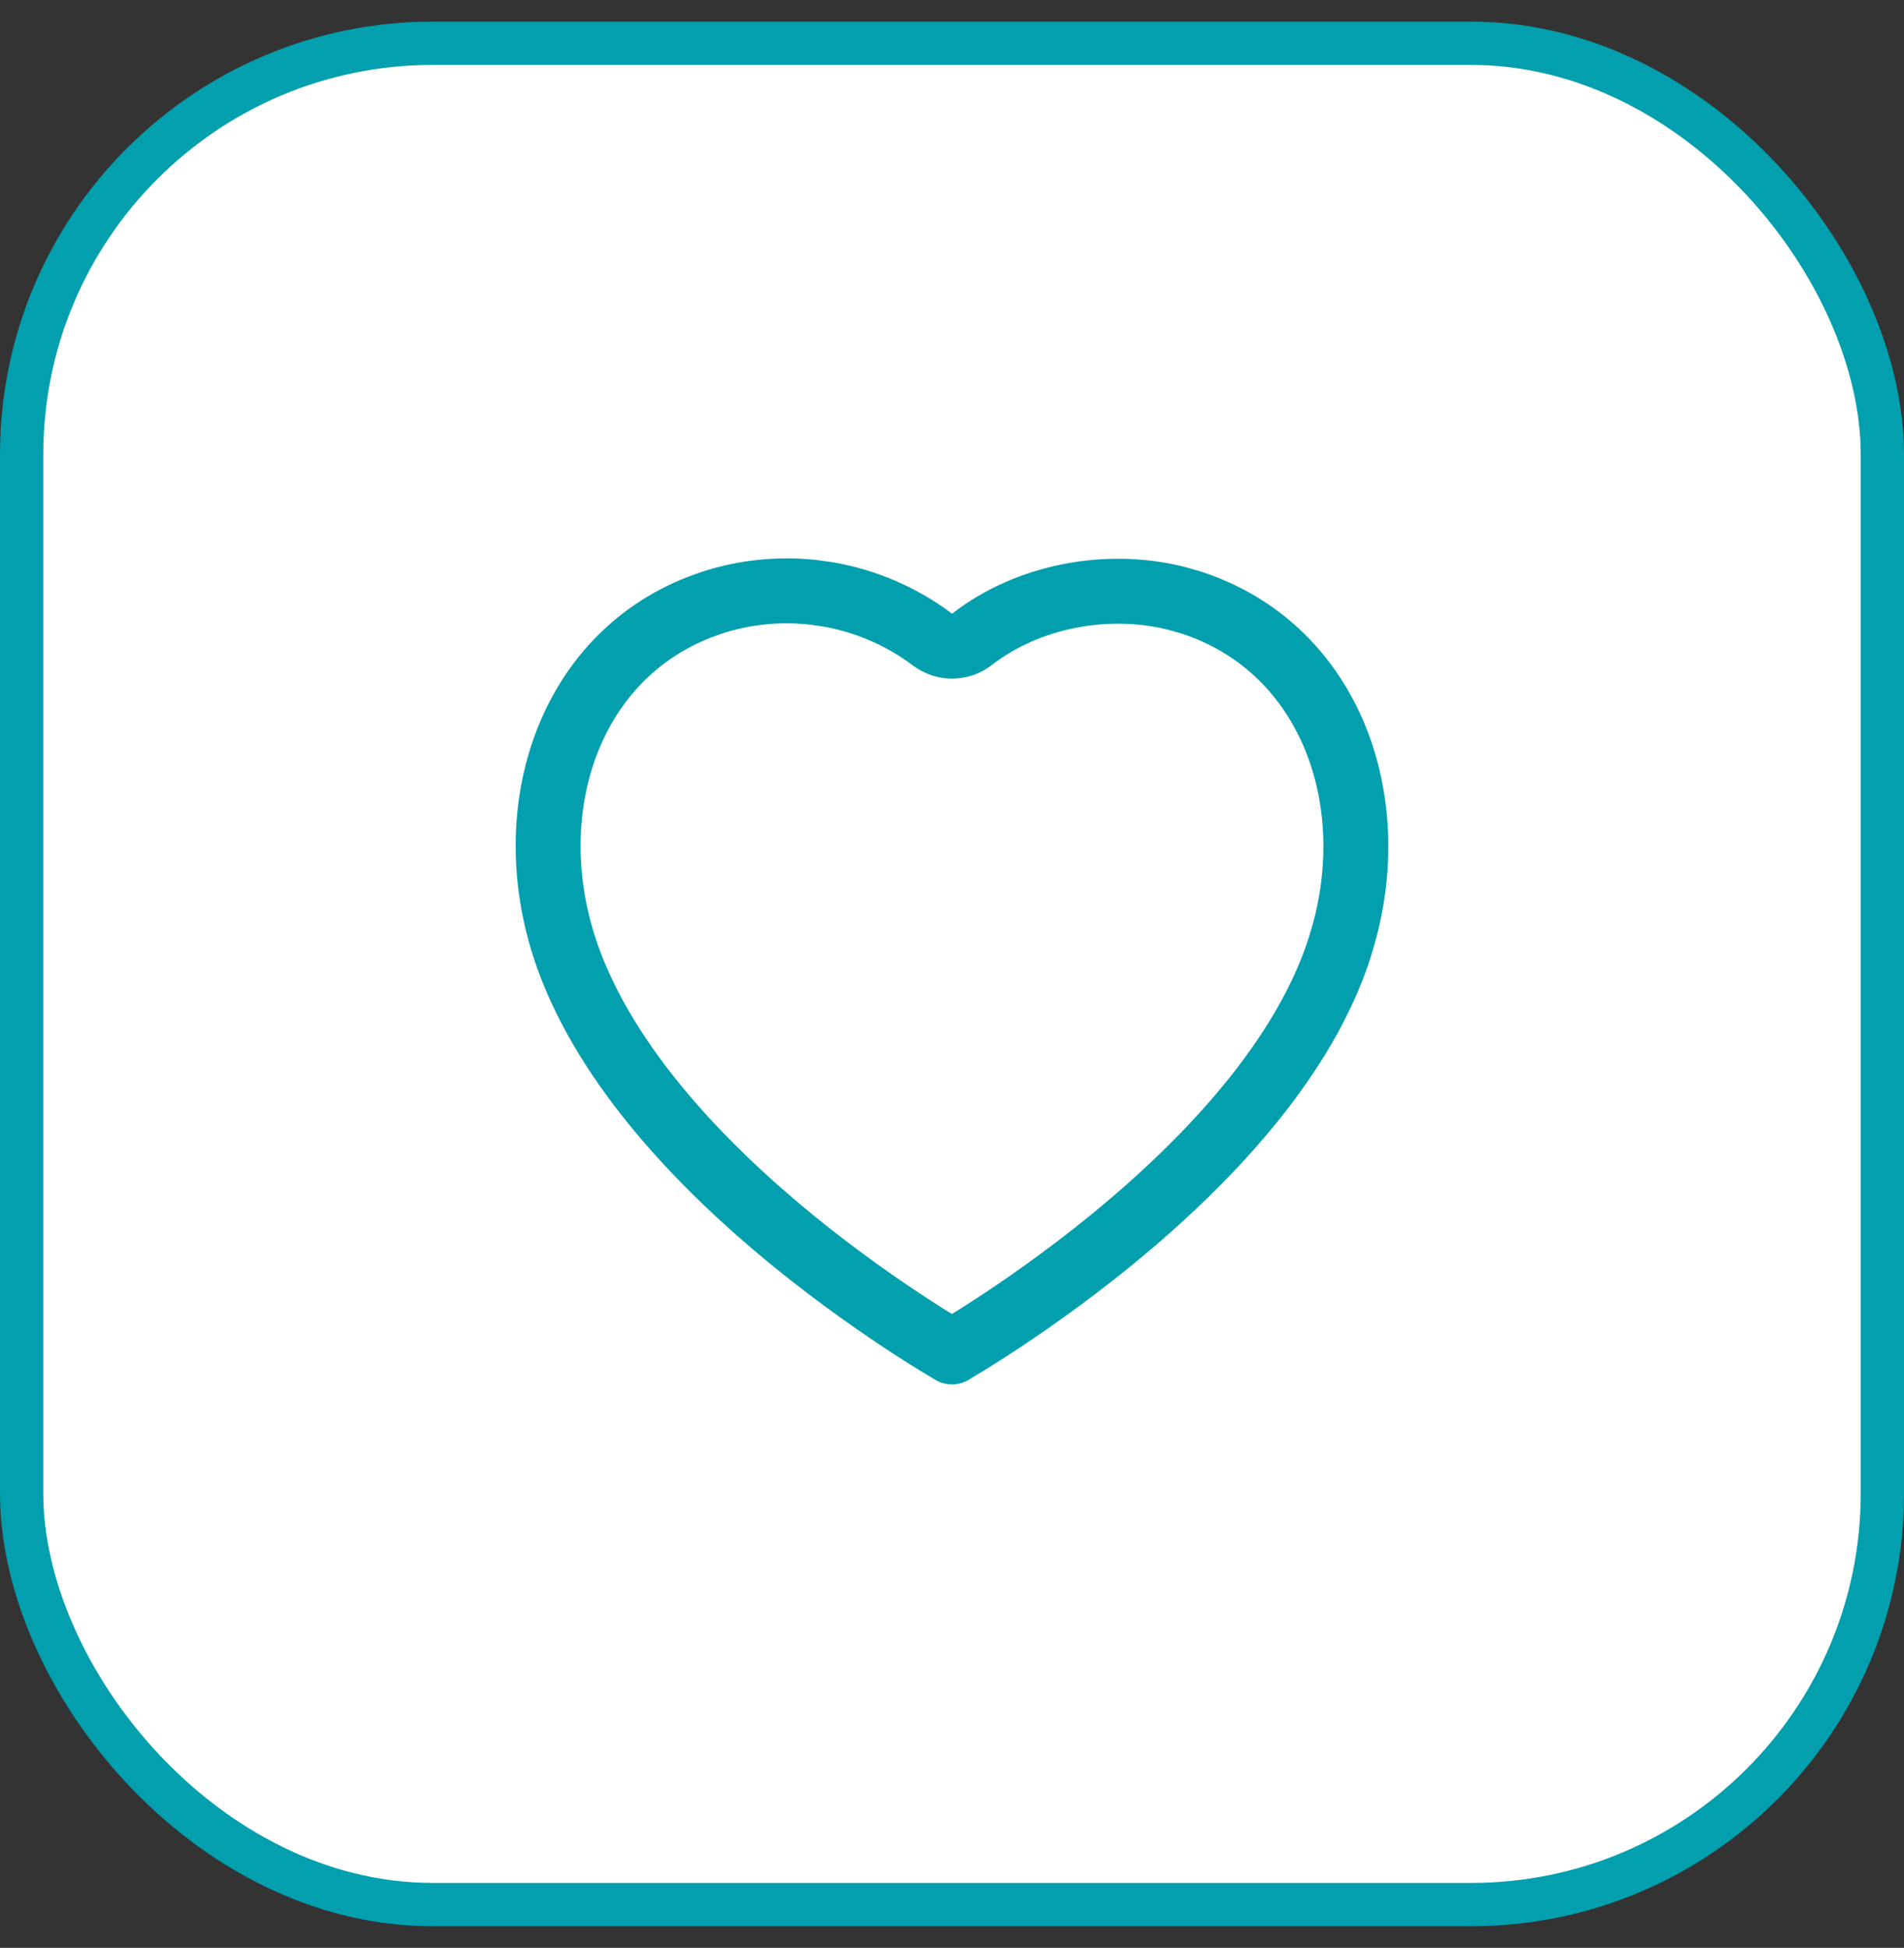 <svg width="44" height="45" viewBox="0 0 44 45" fill="none" xmlns="http://www.w3.org/2000/svg">
<rect x="0" y="0" width="44" height="45" fill="#333333" stroke="none"/>
<rect x="0.5" y="1" width="43" height="43" rx="9.5" fill="white" stroke="#029FAE"/>
<path d="M16.469 13.918C17.216 13.677 18.003 13.599 18.78 13.682L19.112 13.728C19.996 13.877 20.833 14.237 21.551 14.777C21.821 14.98 22.195 14.978 22.462 14.77C23.723 13.79 25.548 13.409 27.196 13.825L27.523 13.919C30.648 14.931 31.942 18.32 31.064 21.534L30.973 21.844L30.972 21.848C30.154 24.462 27.879 26.852 25.705 28.63C24.632 29.507 23.611 30.213 22.858 30.7C22.504 30.929 22.209 31.108 21.999 31.233C21.791 31.11 21.5 30.933 21.151 30.709C20.404 30.227 19.389 29.527 18.319 28.654C16.223 26.942 14.018 24.644 13.112 22.091L13.029 21.843C11.977 18.538 13.244 14.963 16.47 13.919L16.469 13.918Z" stroke="#029FAE" stroke-width="1.5" stroke-linecap="round" stroke-linejoin="round"/>
</svg>

